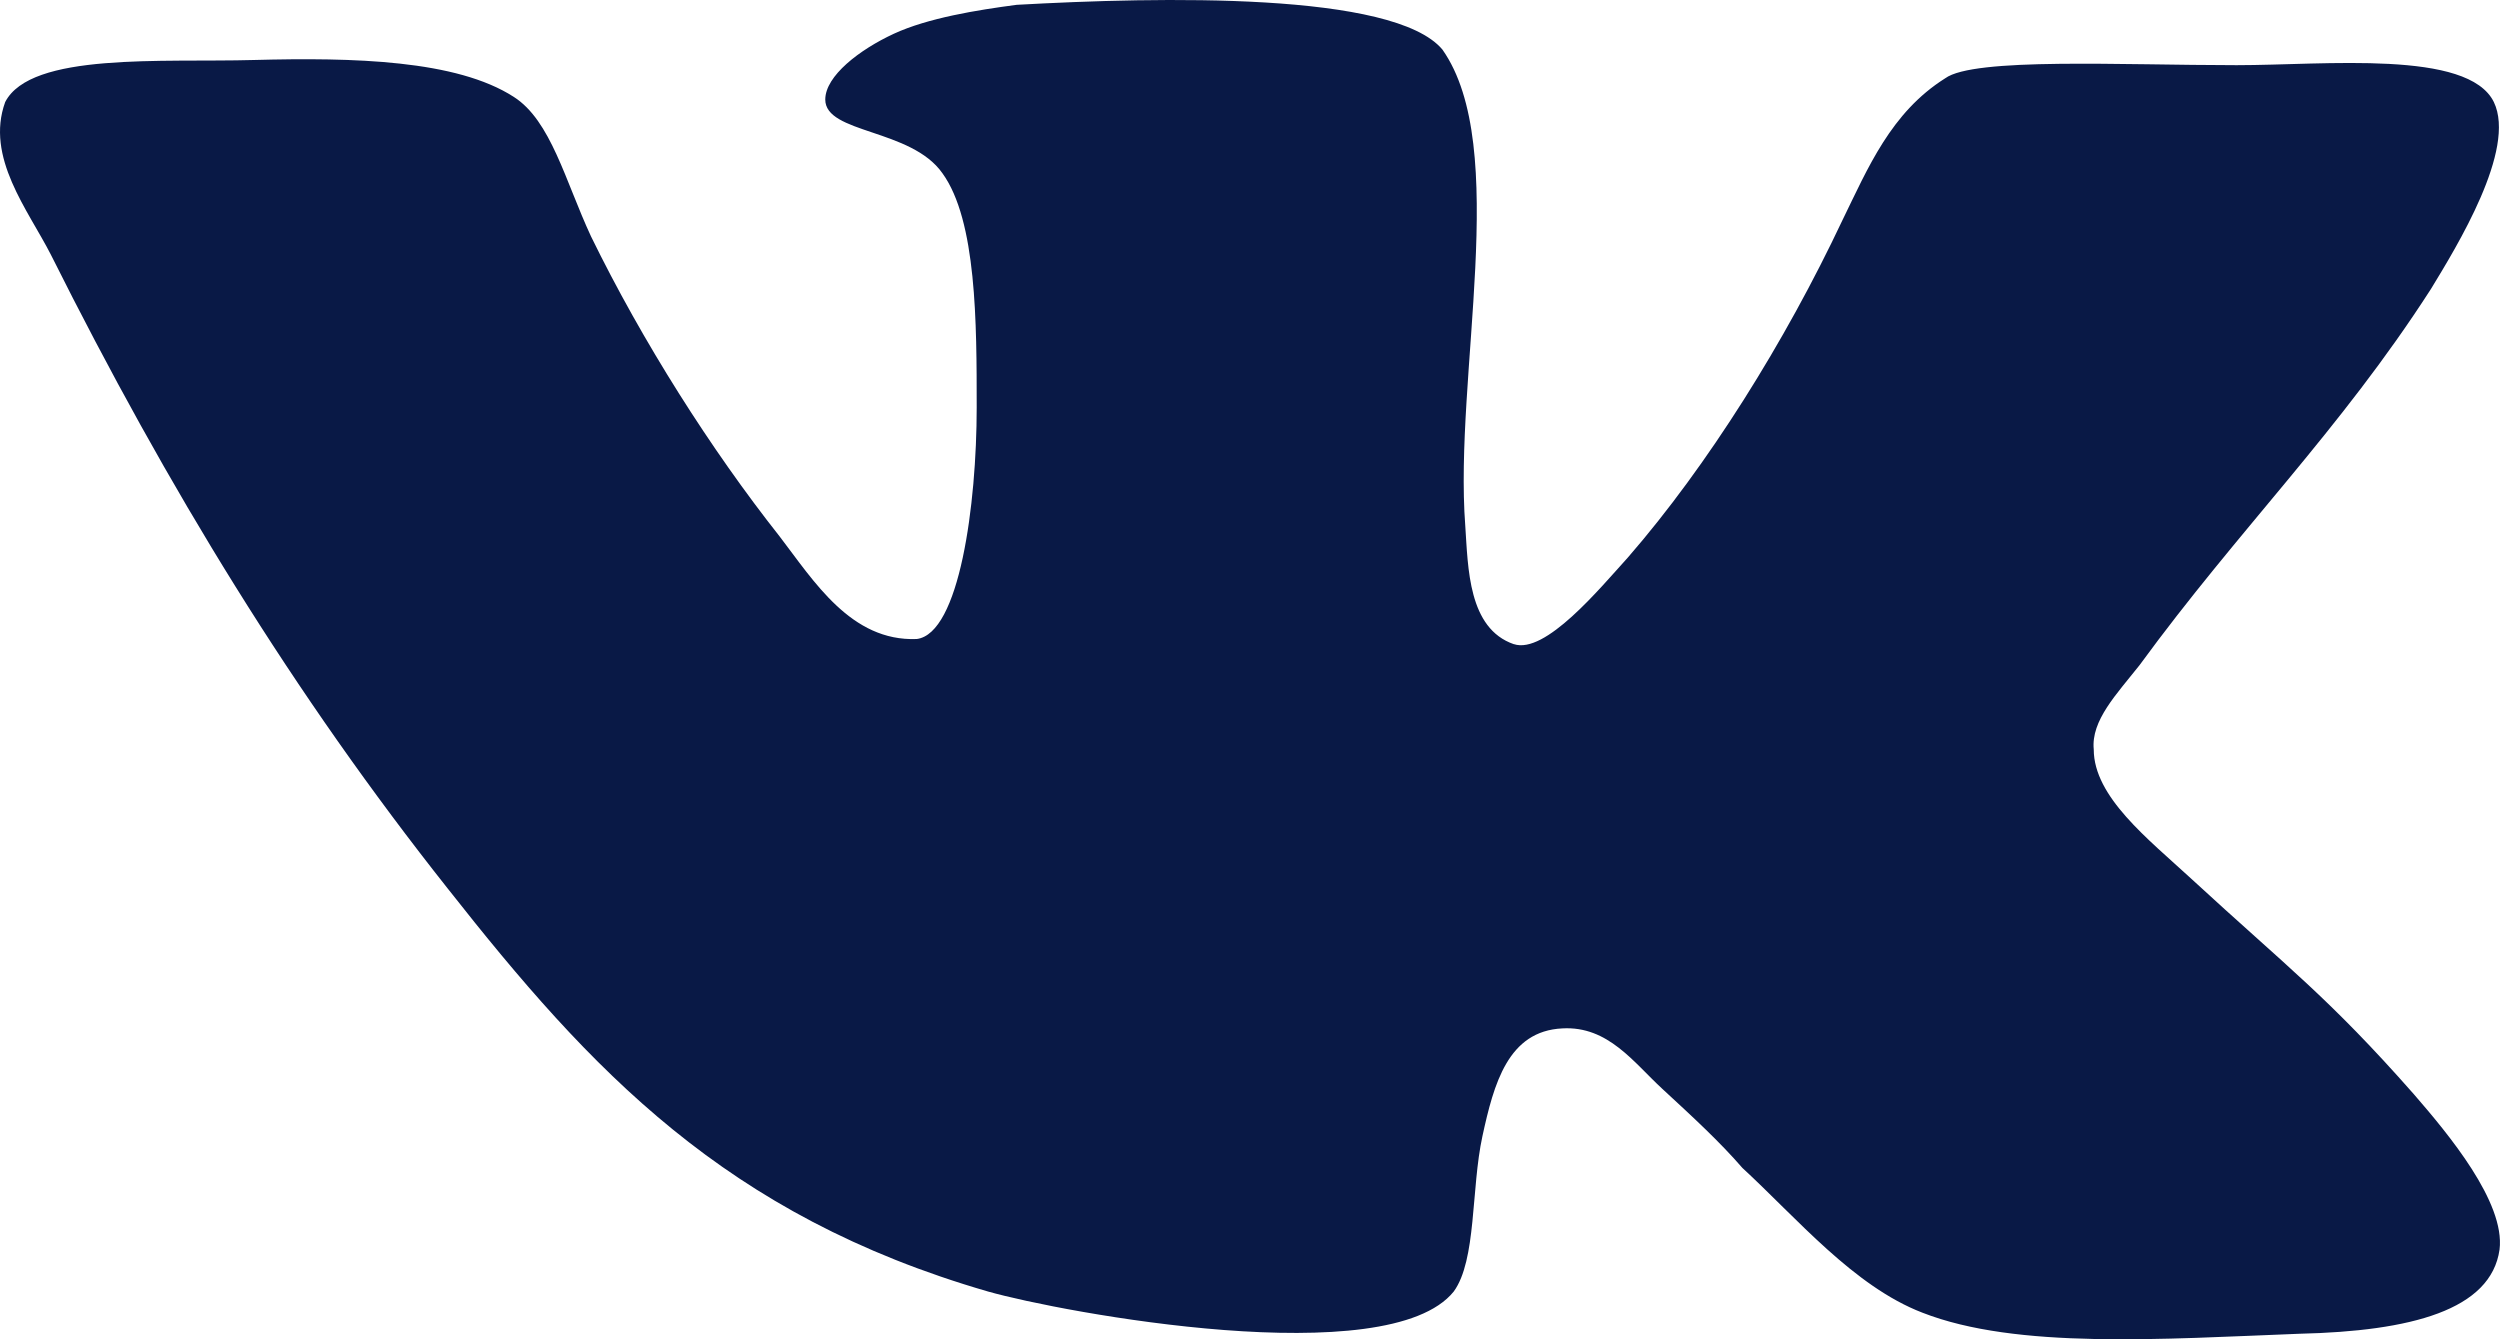 <svg width="28" height="15" viewBox="0 0 28 15" fill="none" xmlns="http://www.w3.org/2000/svg">
<path d="M16.955 7.215C16.443 7.038 16.443 6.361 16.411 5.889C16.283 4.209 16.923 1.645 16.155 0.555C15.611 -0.094 12.987 -0.035 11.387 0.054C10.939 0.113 10.395 0.201 10.011 0.378C9.627 0.556 9.243 0.85 9.243 1.115C9.243 1.498 10.204 1.439 10.555 1.94C10.939 2.471 10.939 3.62 10.939 4.563C10.939 5.653 10.746 7.098 10.267 7.157C9.531 7.186 9.115 6.508 8.731 6.007C7.963 5.035 7.195 3.826 6.619 2.647C6.331 2.028 6.17 1.35 5.754 1.085C5.114 0.672 3.962 0.642 2.842 0.672C1.818 0.701 0.346 0.583 0.058 1.143C-0.166 1.762 0.314 2.351 0.57 2.853C1.882 5.476 3.29 7.775 5.018 9.956C6.619 11.989 8.122 13.611 11.066 14.465C11.898 14.701 15.546 15.379 16.282 14.465C16.538 14.112 16.475 13.316 16.603 12.726C16.731 12.137 16.89 11.547 17.499 11.518C18.011 11.489 18.298 11.901 18.619 12.196C18.971 12.521 19.259 12.786 19.515 13.081C20.123 13.641 20.763 14.407 21.531 14.702C22.587 15.115 24.219 14.997 25.755 14.938C27.003 14.909 27.899 14.673 27.995 13.995C28.06 13.464 27.419 12.698 27.035 12.255C26.075 11.165 25.627 10.841 24.538 9.838C24.058 9.396 23.45 8.924 23.45 8.394C23.418 8.07 23.706 7.775 23.962 7.451C25.082 5.918 26.203 4.828 27.227 3.236C27.514 2.764 28.187 1.674 27.931 1.143C27.643 0.554 26.043 0.73 25.05 0.73C23.77 0.73 22.107 0.641 21.786 0.877C21.178 1.26 20.922 1.88 20.634 2.469C19.994 3.826 19.13 5.21 18.234 6.242C17.913 6.596 17.306 7.332 16.954 7.214L16.955 7.215Z" fill="#091946"/>
</svg>
